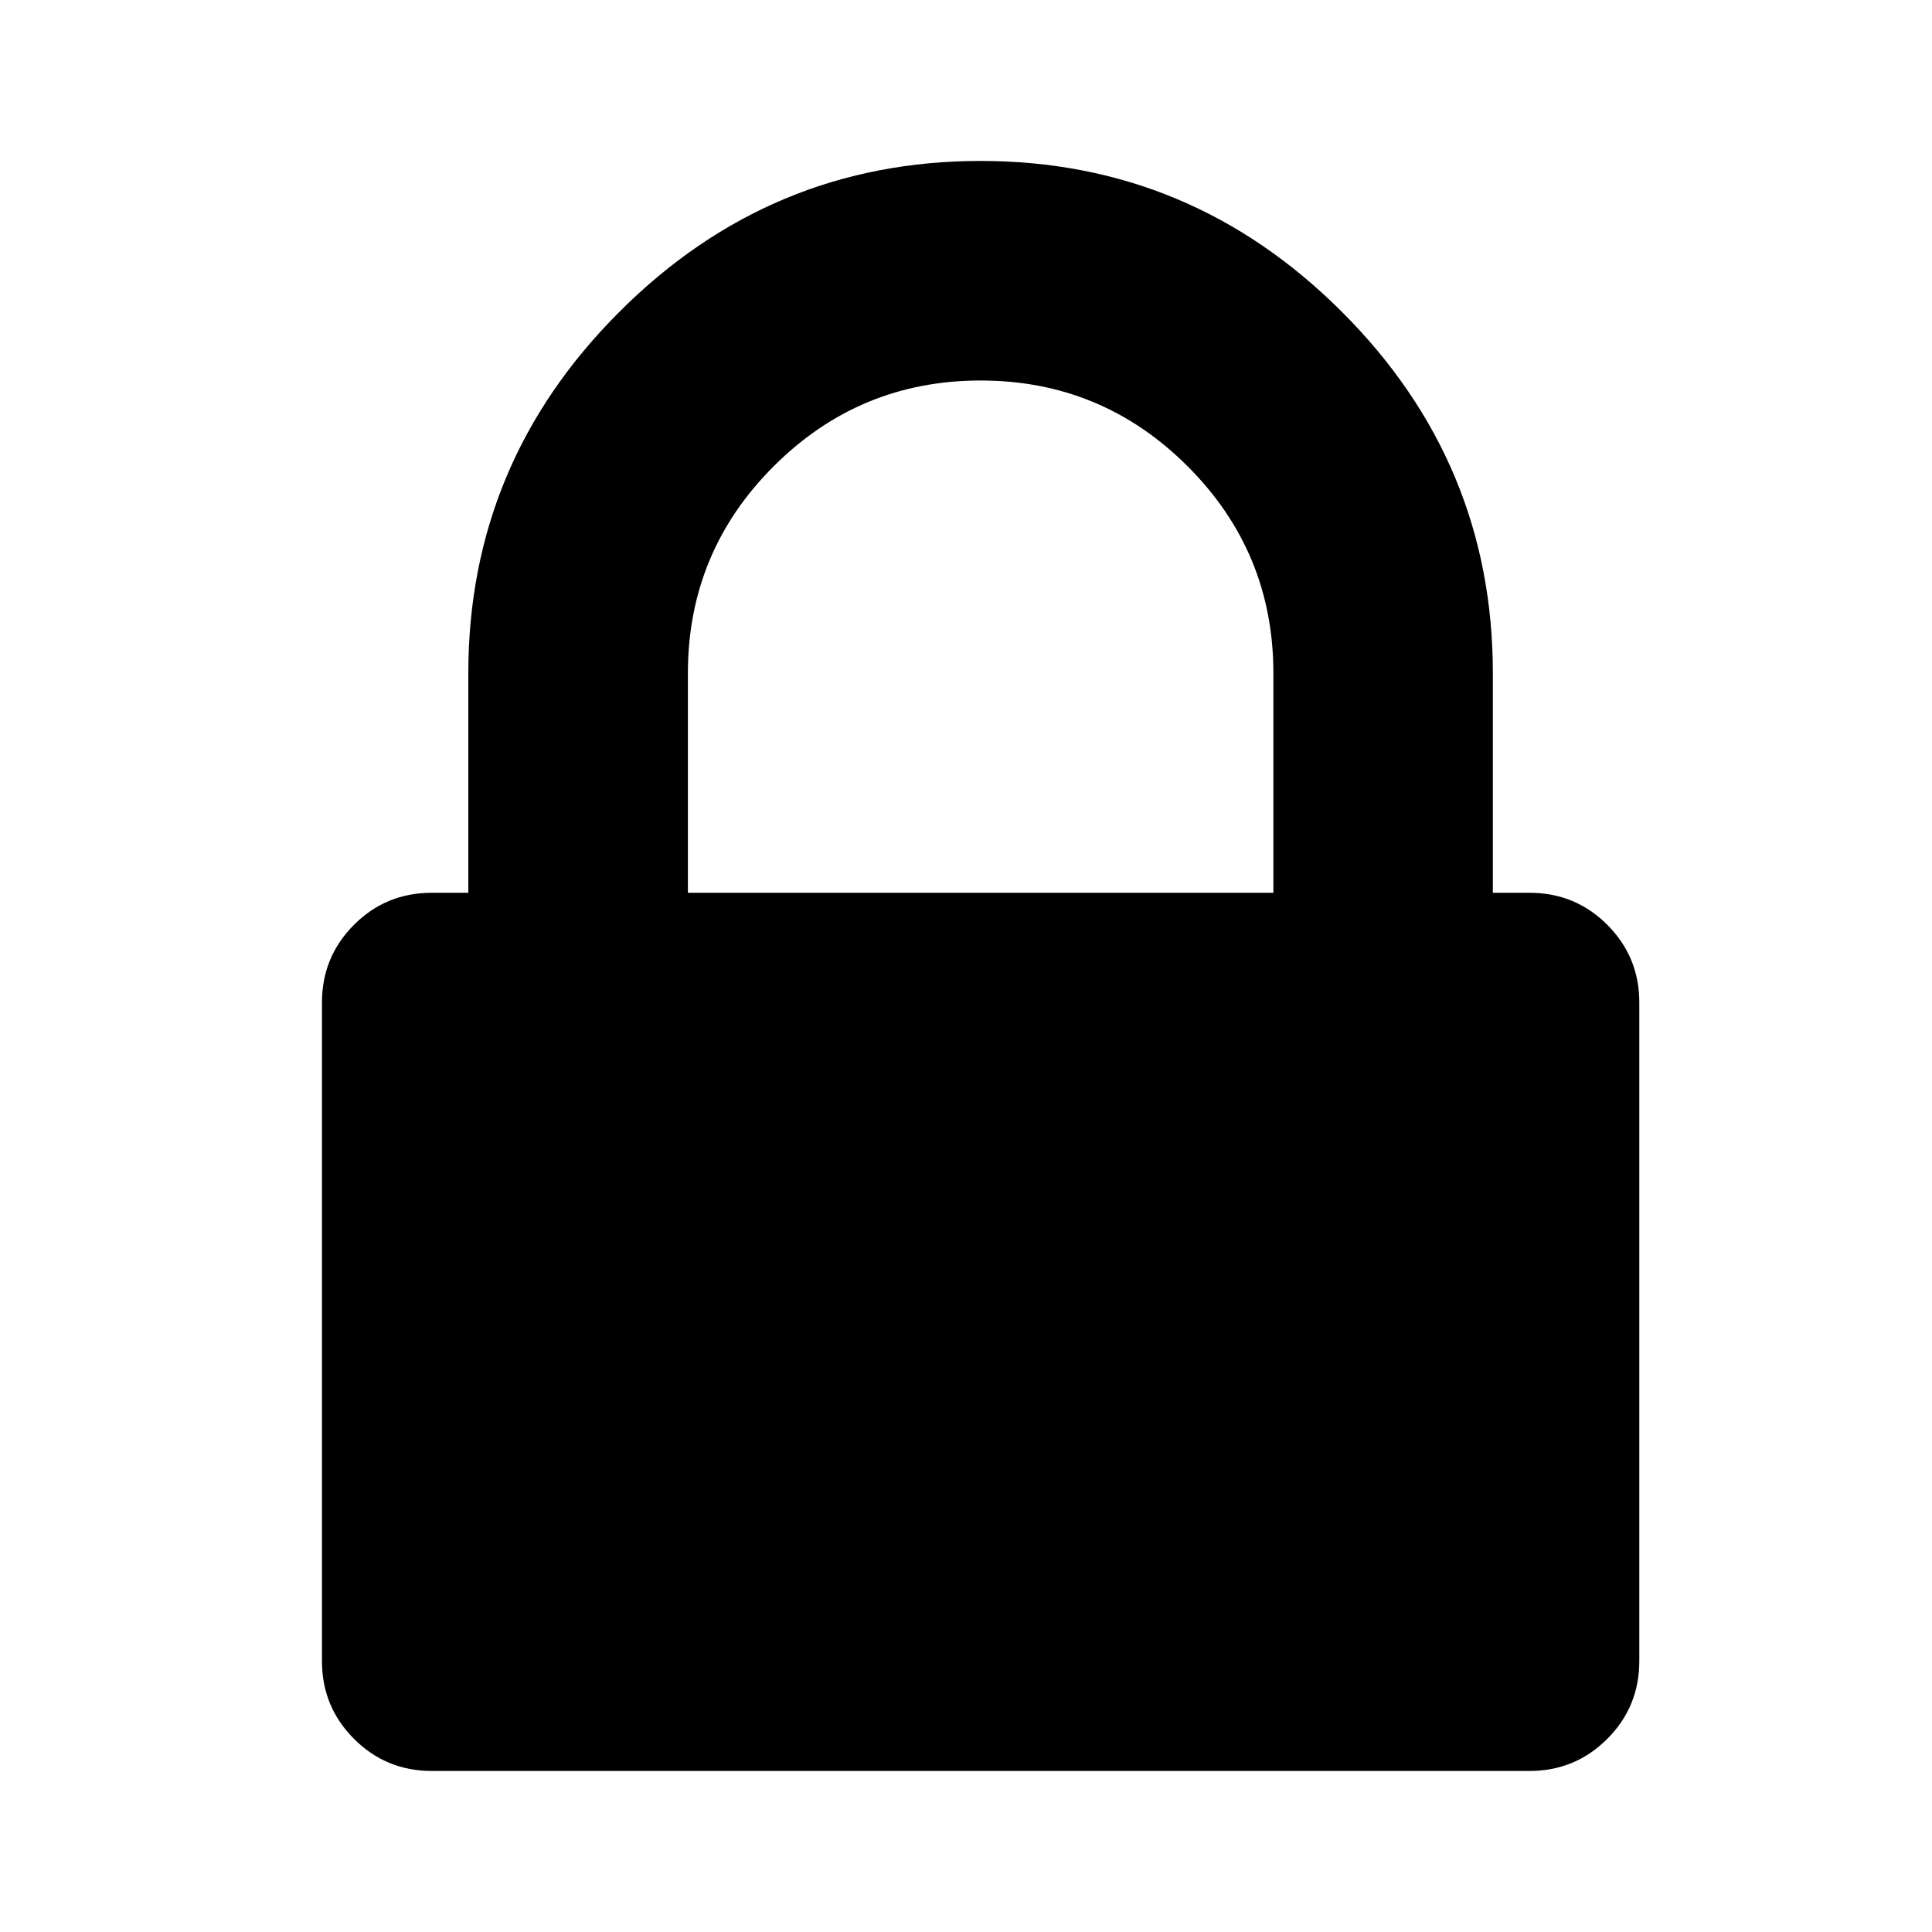 <svg width="20" height="20" viewBox="0 0 20 20" fill="none" xmlns="http://www.w3.org/2000/svg">
<path d="M16.638 9.573C16.417 9.352 16.149 9.242 15.833 9.242H15.454V6.969C15.454 5.517 14.934 4.27 13.892 3.229C12.85 2.187 11.604 1.666 10.151 1.666C8.699 1.666 7.452 2.187 6.411 3.229C5.369 4.27 4.848 5.517 4.848 6.969V9.242H4.47C4.154 9.242 3.886 9.352 3.665 9.573C3.444 9.794 3.333 10.062 3.333 10.378V17.196C3.333 17.512 3.444 17.78 3.665 18.001C3.886 18.222 4.154 18.333 4.47 18.333H15.833C16.149 18.333 16.417 18.222 16.638 18.001C16.859 17.78 16.97 17.512 16.97 17.196V10.378C16.97 10.062 16.859 9.794 16.638 9.573ZM13.182 9.242H7.121V6.969C7.121 6.133 7.417 5.418 8.009 4.827C8.601 4.235 9.315 3.939 10.152 3.939C10.988 3.939 11.702 4.235 12.294 4.827C12.886 5.418 13.182 6.133 13.182 6.969V9.242Z" fill="#000001"/>
</svg>
